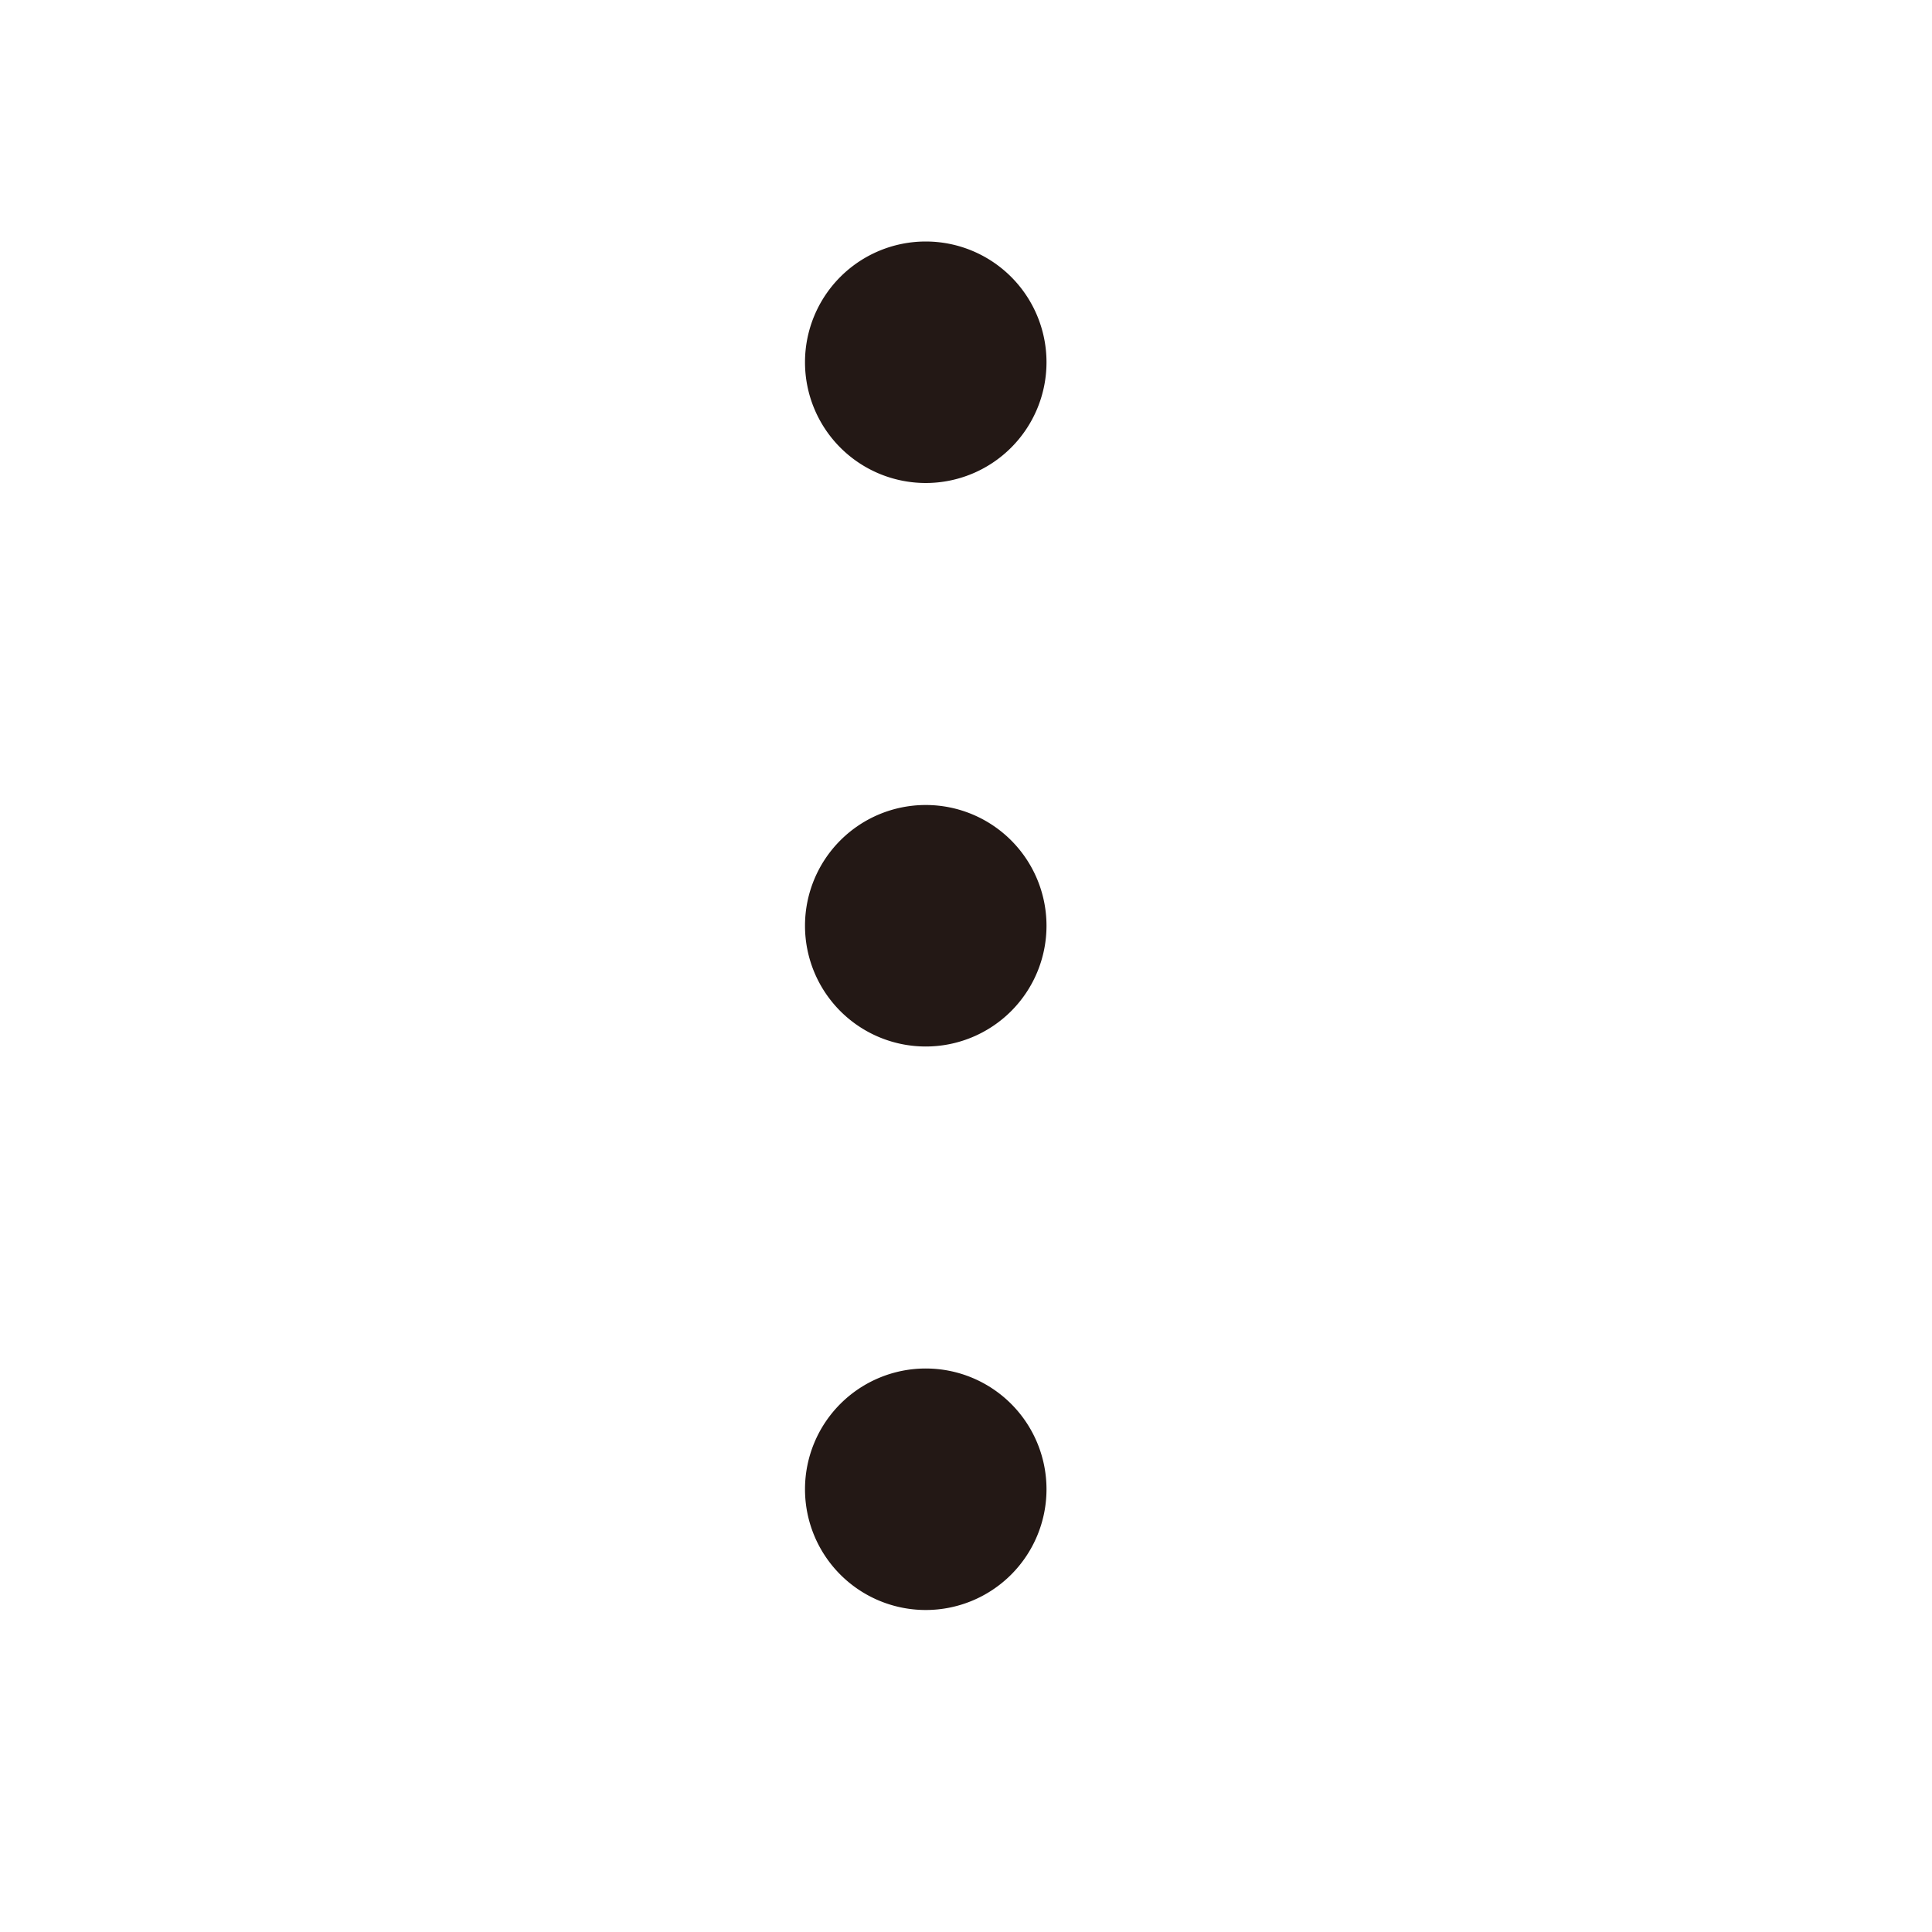 <svg xmlns="http://www.w3.org/2000/svg" width="24" height="24" viewBox="0 0 24 24">
    <g>
        <path fill="none" d="M0 0H24V24H0z" transform="translate(-296 -229) translate(296 229)"/>
        <path fill="#231815" d="M1214 1099.5a1.5 1.5 0 1 1 1.5 1.5 1.5 1.5 0 0 1-1.5-1.5zm0-7a1.5 1.5 0 1 1 1.5 1.5 1.5 1.5 0 0 1-1.5-1.5zm0-7a1.5 1.5 0 1 1 1.5 1.5 1.5 1.5 0 0 1-1.5-1.5z" transform="translate(-296 -229) translate(-908 -852)"/>
    </g>
</svg>
